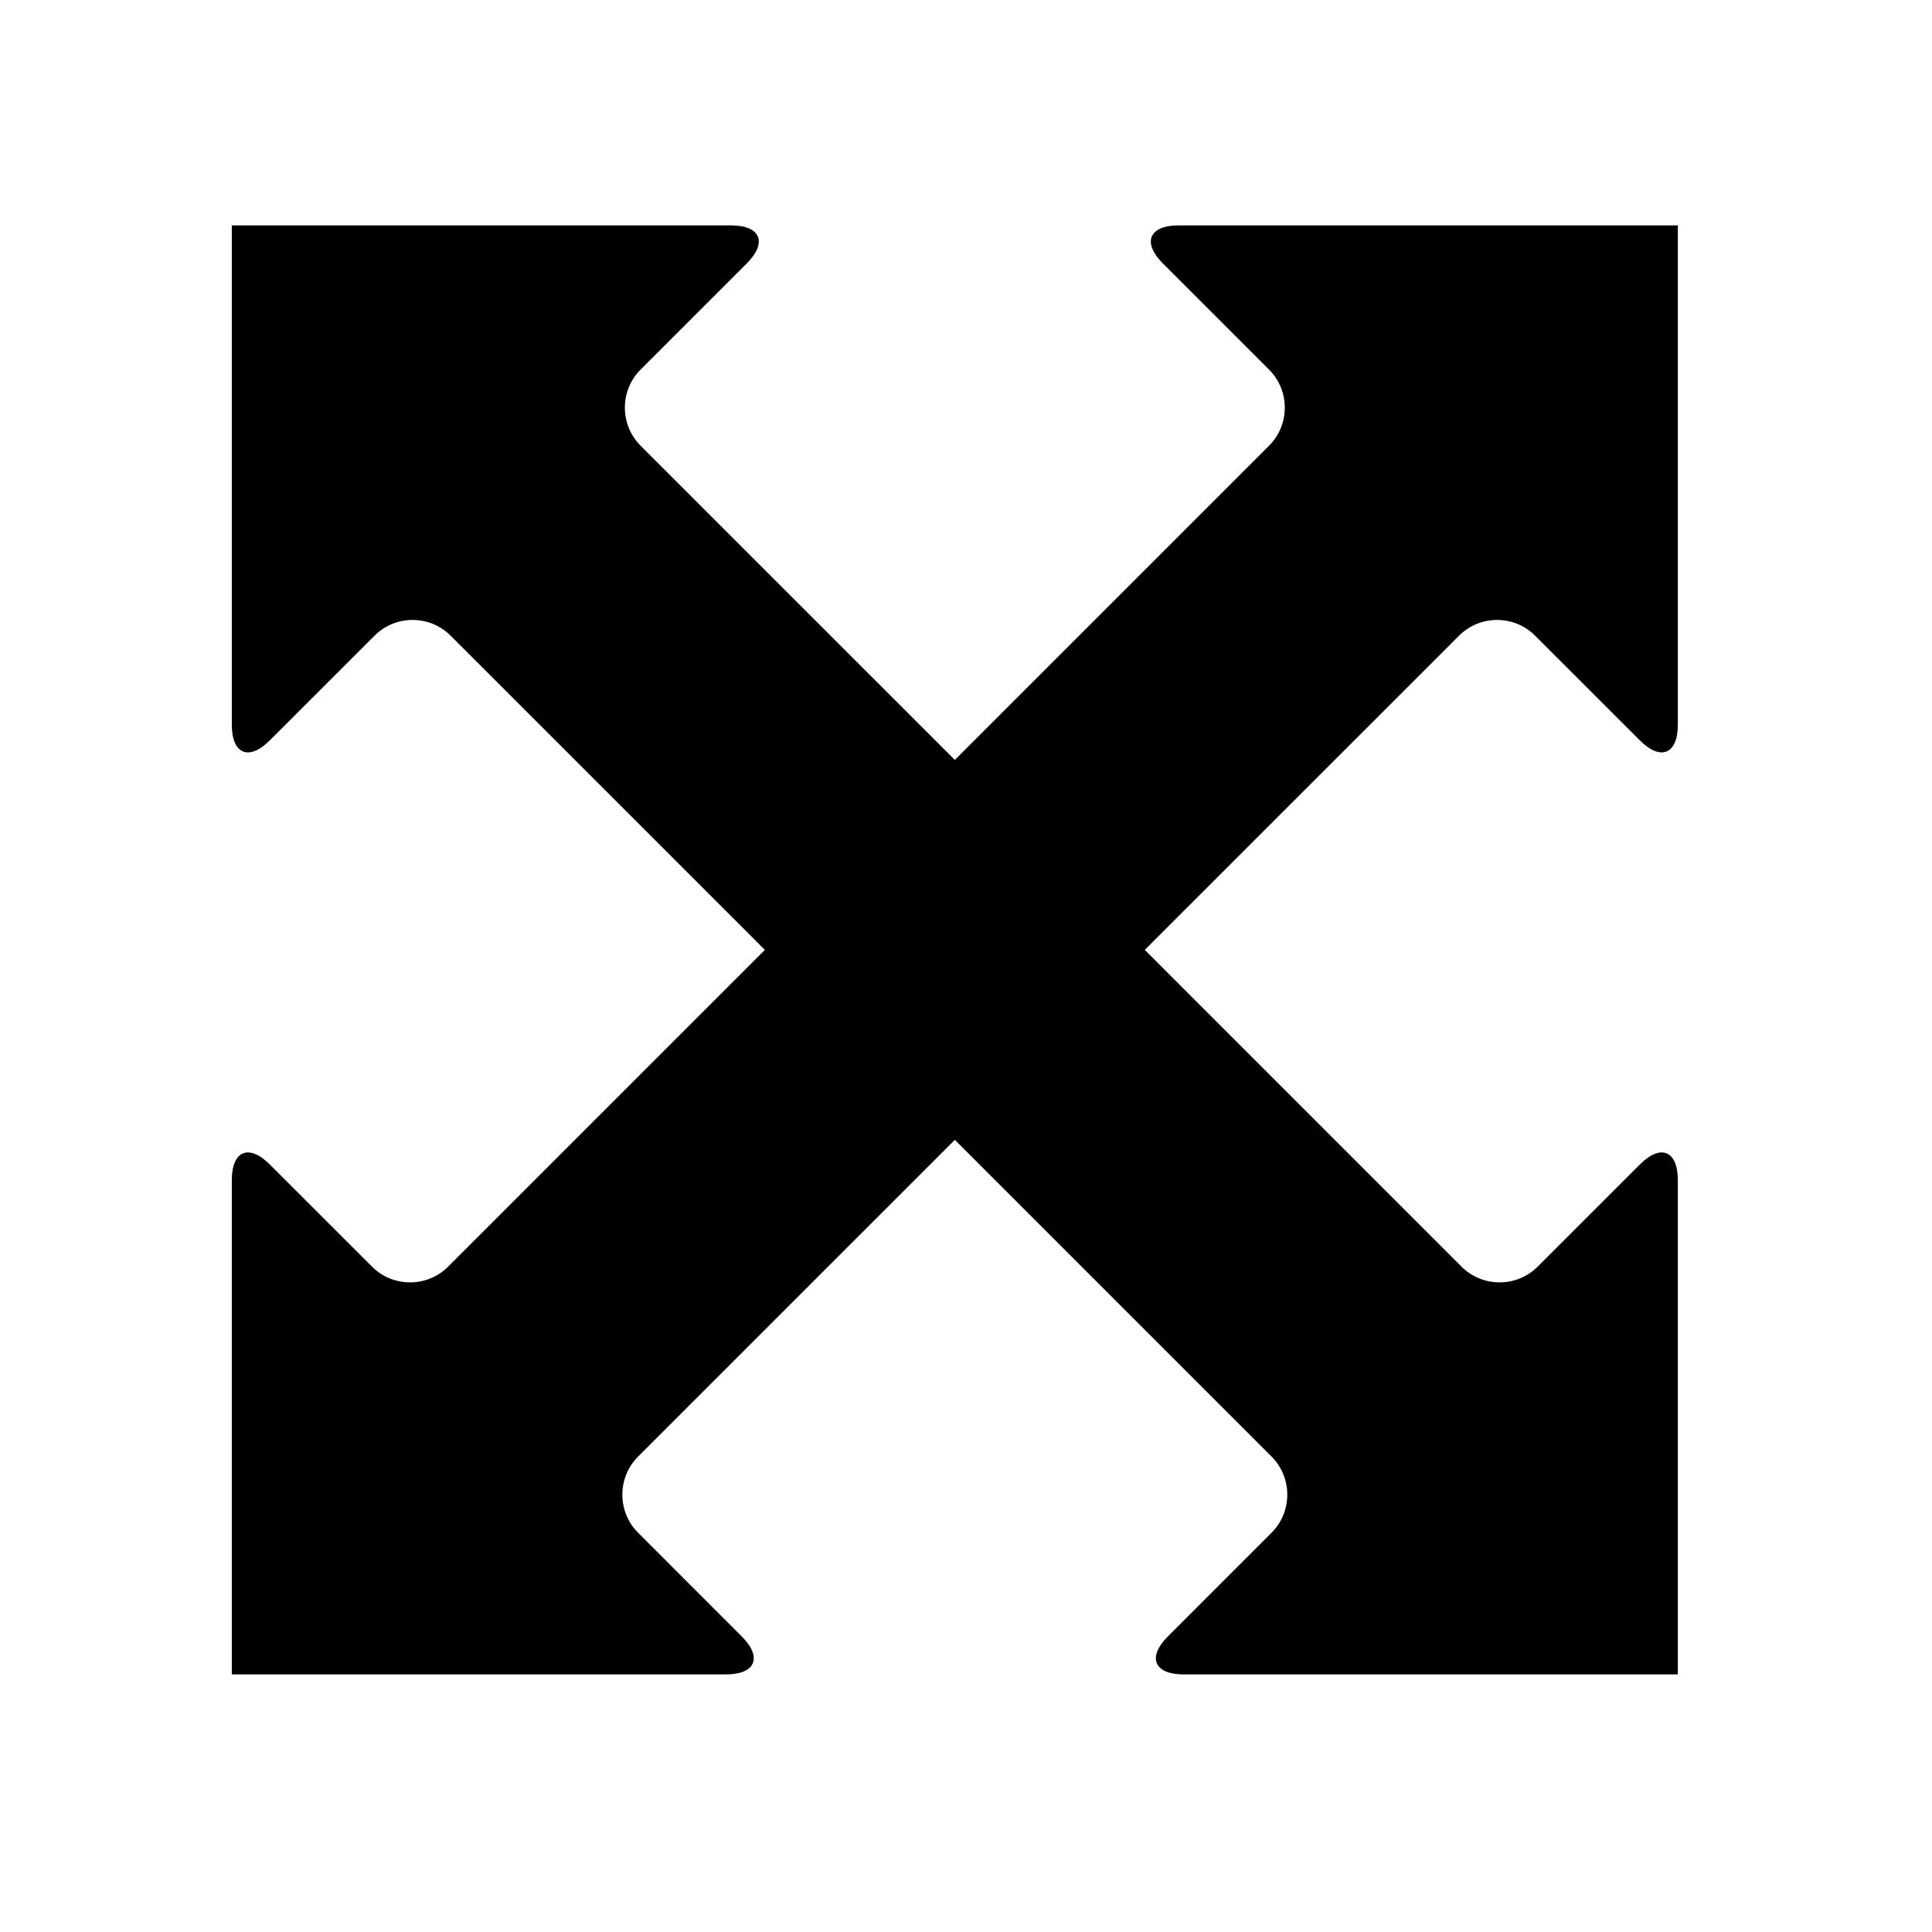 <?xml version="1.0" encoding="utf-8"?>
<!DOCTYPE svg PUBLIC "-//W3C//DTD SVG 1.1 Tiny//EN" "http://www.w3.org/Graphics/SVG/1.1/DTD/svg11-tiny.dtd">
<svg xmlns="http://www.w3.org/2000/svg" xmlns:xlink="http://www.w3.org/1999/xlink" version="1.1" baseProfile="tiny" x="0px" y="0px" width="480px" height="480px" viewBox="0 0 480 480" xml:space="preserve">
  <g id="expand_arrows">
  	<path d="M381.381,157.923l26.037,26.021c5.188,5.194,9.436,3.43,9.436-3.914V55.997H292.817c-7.344,0-9.1,4.25-3.912,9.44   l26.404,26.405c5.189,5.189,5.189,13.689,0,18.875l-78.084,78.084l-78.088-78.084c-5.186-5.186-5.186-13.686,0-18.875   l26.408-26.405c5.186-5.19,3.43-9.44-3.918-9.44H57.59V180.03c0,7.344,4.25,9.108,9.436,3.914l26.043-26.021   c5.186-5.198,13.686-5.198,18.875,0l78.084,78.075l-78.709,78.714c-5.189,5.187-13.689,5.187-18.875,0l-25.418-25.408   c-5.186-5.186-9.436-3.43-9.436,3.914v122.781h122.791c7.334,0,9.1-4.249,3.904-9.436L158.51,380.78   c-5.186-5.187-5.186-13.686,0-18.876l78.715-78.71l78.709,78.71c5.186,5.19,5.186,13.689,0,18.876l-25.779,25.783   c-5.189,5.187-3.422,9.436,3.914,9.436h122.785V293.218c0-7.344-4.248-9.1-9.436-3.914l-25.412,25.408   c-5.189,5.187-13.689,5.187-18.875,0l-78.711-78.714l78.084-78.075C367.692,152.725,376.196,152.725,381.381,157.923z"/>
  </g>
</svg>
